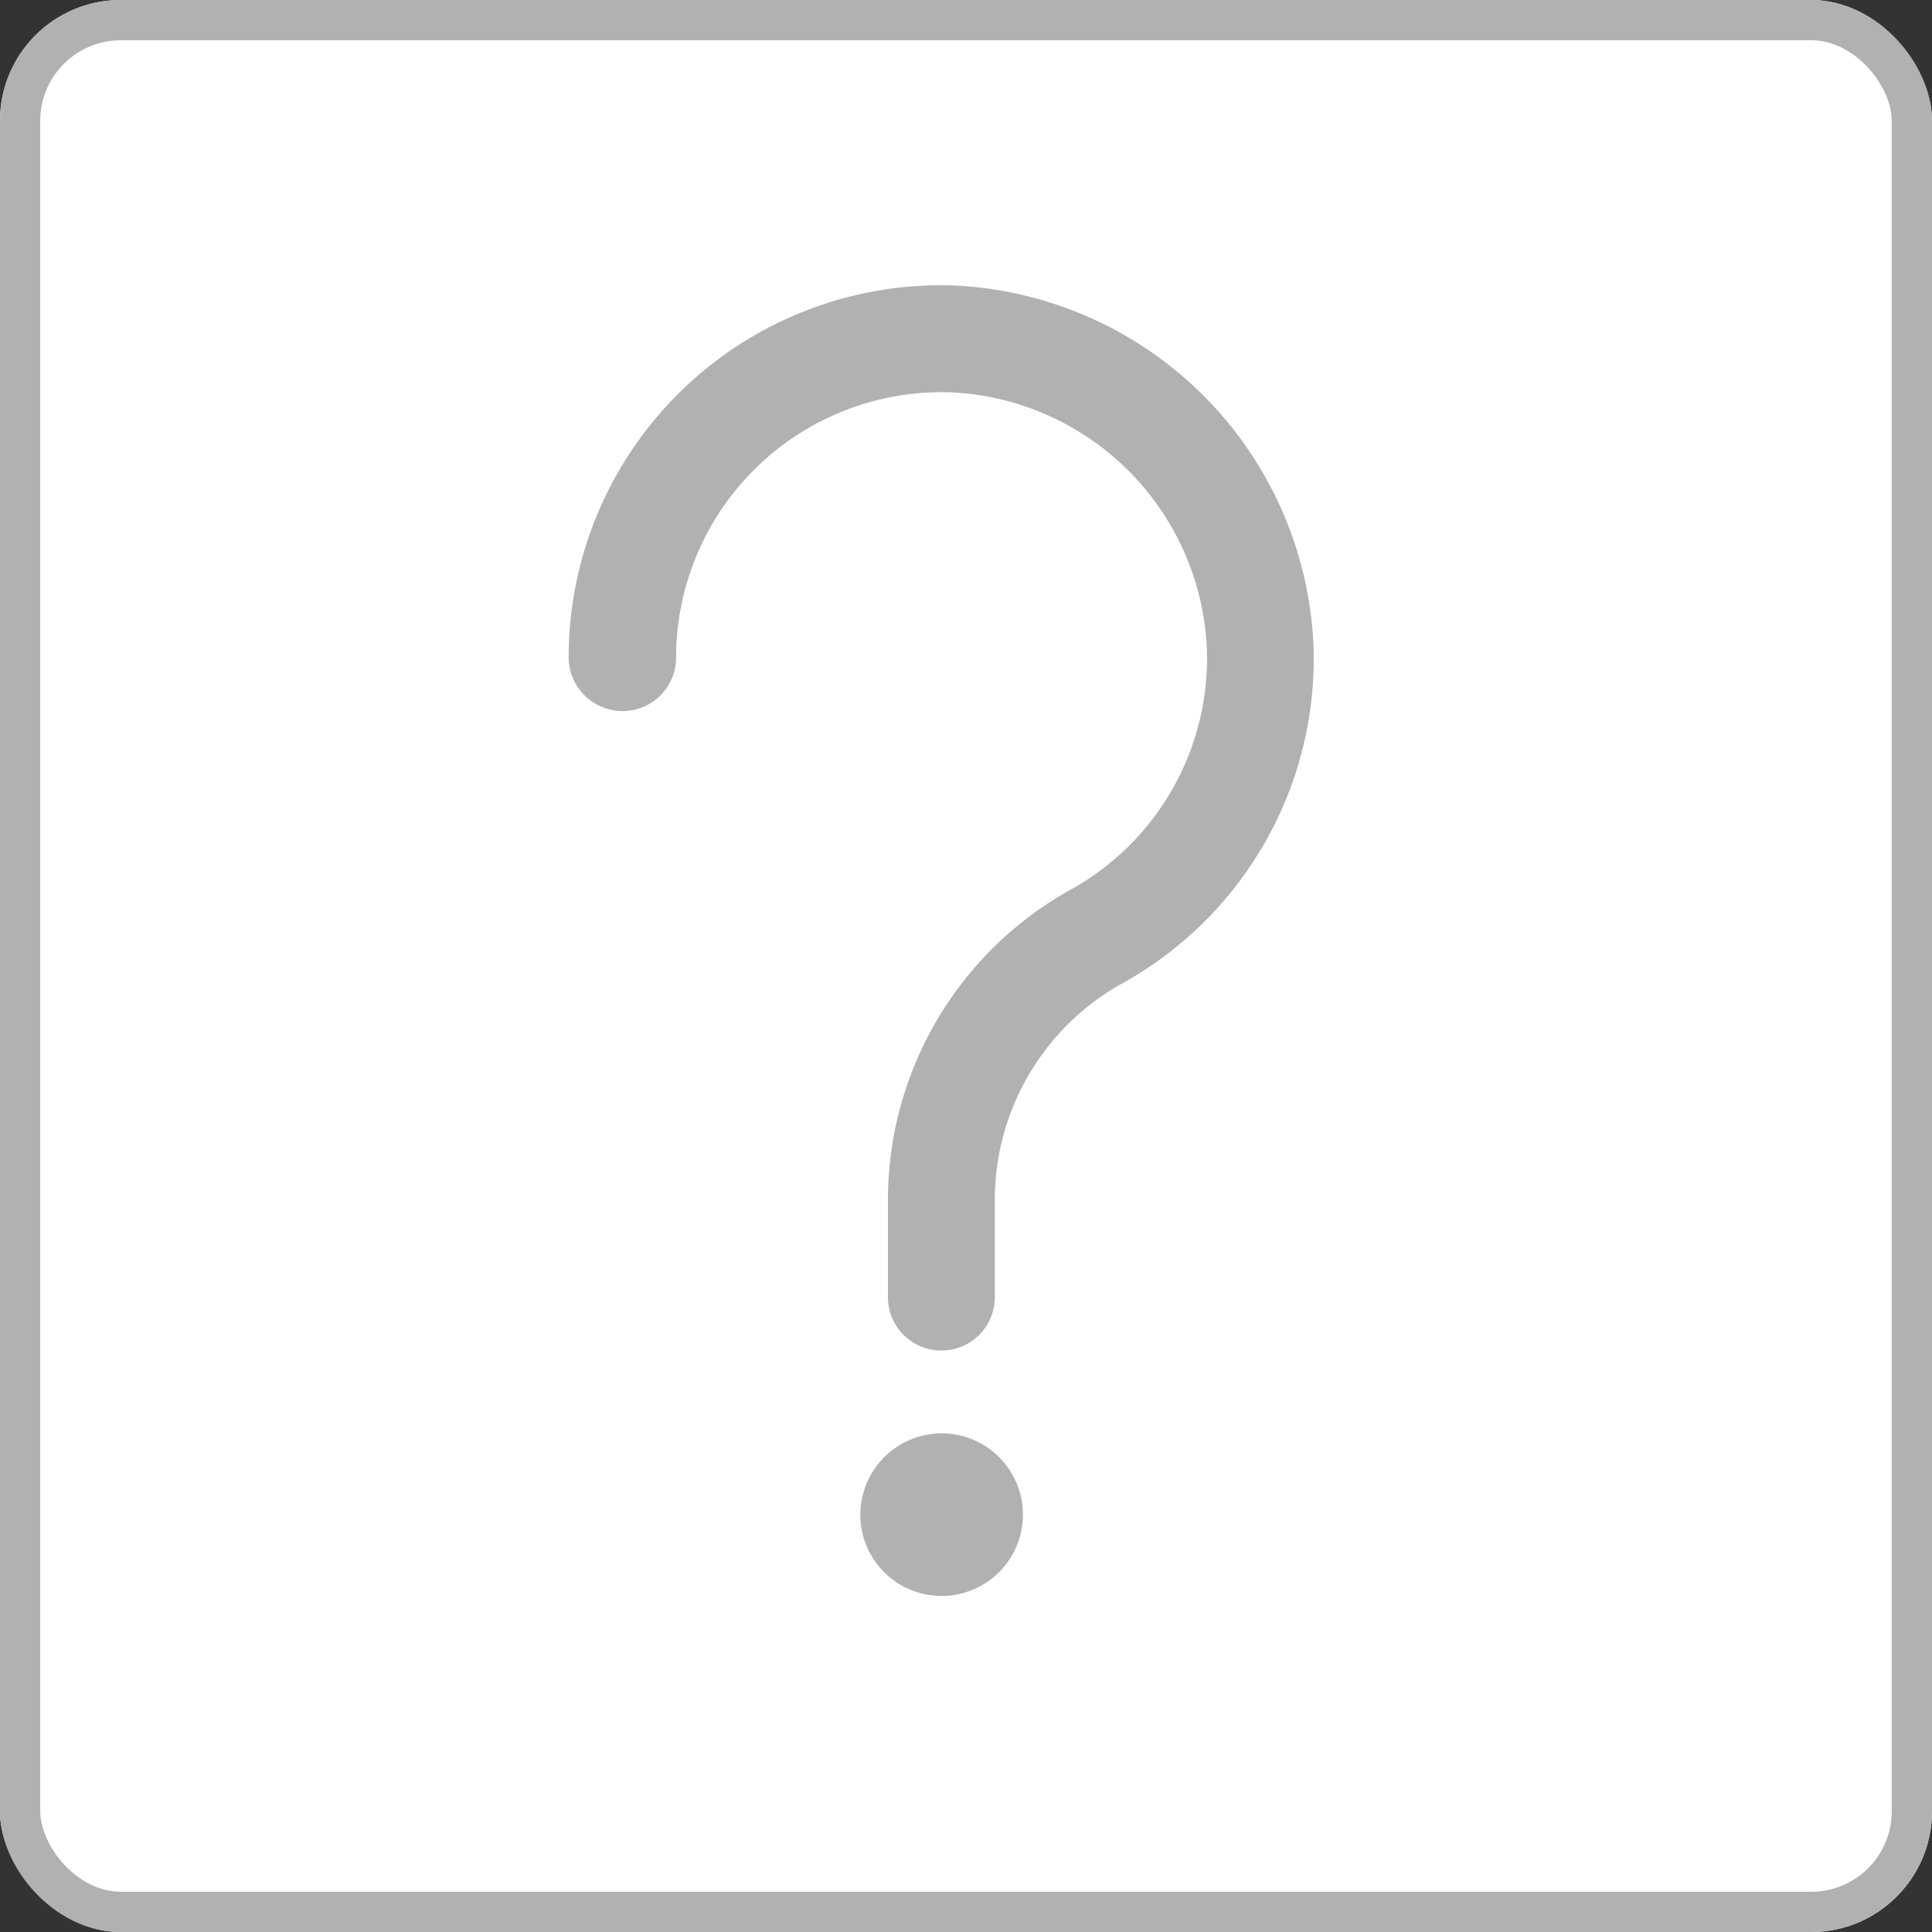 <svg xmlns="http://www.w3.org/2000/svg" width="48" height="48" viewBox="0 0 48 48">
  <rect x="0" y="0" width="48" height="48" fill="#333333" stroke="none"/>
  <g id="bid-queries-gray" transform="translate(-995 -339)">
    <g id="Rectangle_154825" data-name="Rectangle 154825" transform="translate(995 339)" fill="#fff" stroke="#b1b1b1" stroke-width="1">
      <rect width="48" height="48" rx="3" stroke="none"/>
      <rect x="0.5" y="0.5" width="47" height="47" rx="2.5" fill="none"/>
    </g>
    <g id="noun-question-4609920" transform="translate(1009.13 346.086)">
      <path id="Path_111131" data-name="Path 111131" d="M223.94,66.623a1.328,1.328,0,0,0,1.328-1.328,6.6,6.6,0,0,1,6.784-6.592,6.672,6.672,0,0,1,6.405,6.405,6.575,6.575,0,0,1-3.425,5.974,8.824,8.824,0,0,0-4.5,7.773v2.292a1.328,1.328,0,1,0,2.655,0V78.855a6.159,6.159,0,0,1,3.119-5.44,9.224,9.224,0,0,0,4.8-8.376,9.368,9.368,0,0,0-8.991-8.991,9.25,9.25,0,0,0-9.516,9.247,1.34,1.34,0,0,0,1.339,1.328Z" transform="translate(-222.601 -56.043)" fill="#b1b1b1"/>
      <path id="Path_111132" data-name="Path 111132" d="M322.22,450.353a2.02,2.02,0,1,0,2.02-2.02A2.026,2.026,0,0,0,322.22,450.353Z" transform="translate(-314.976 -419.808)" fill="#b1b1b1"/>
    </g>
  </g>
</svg>
